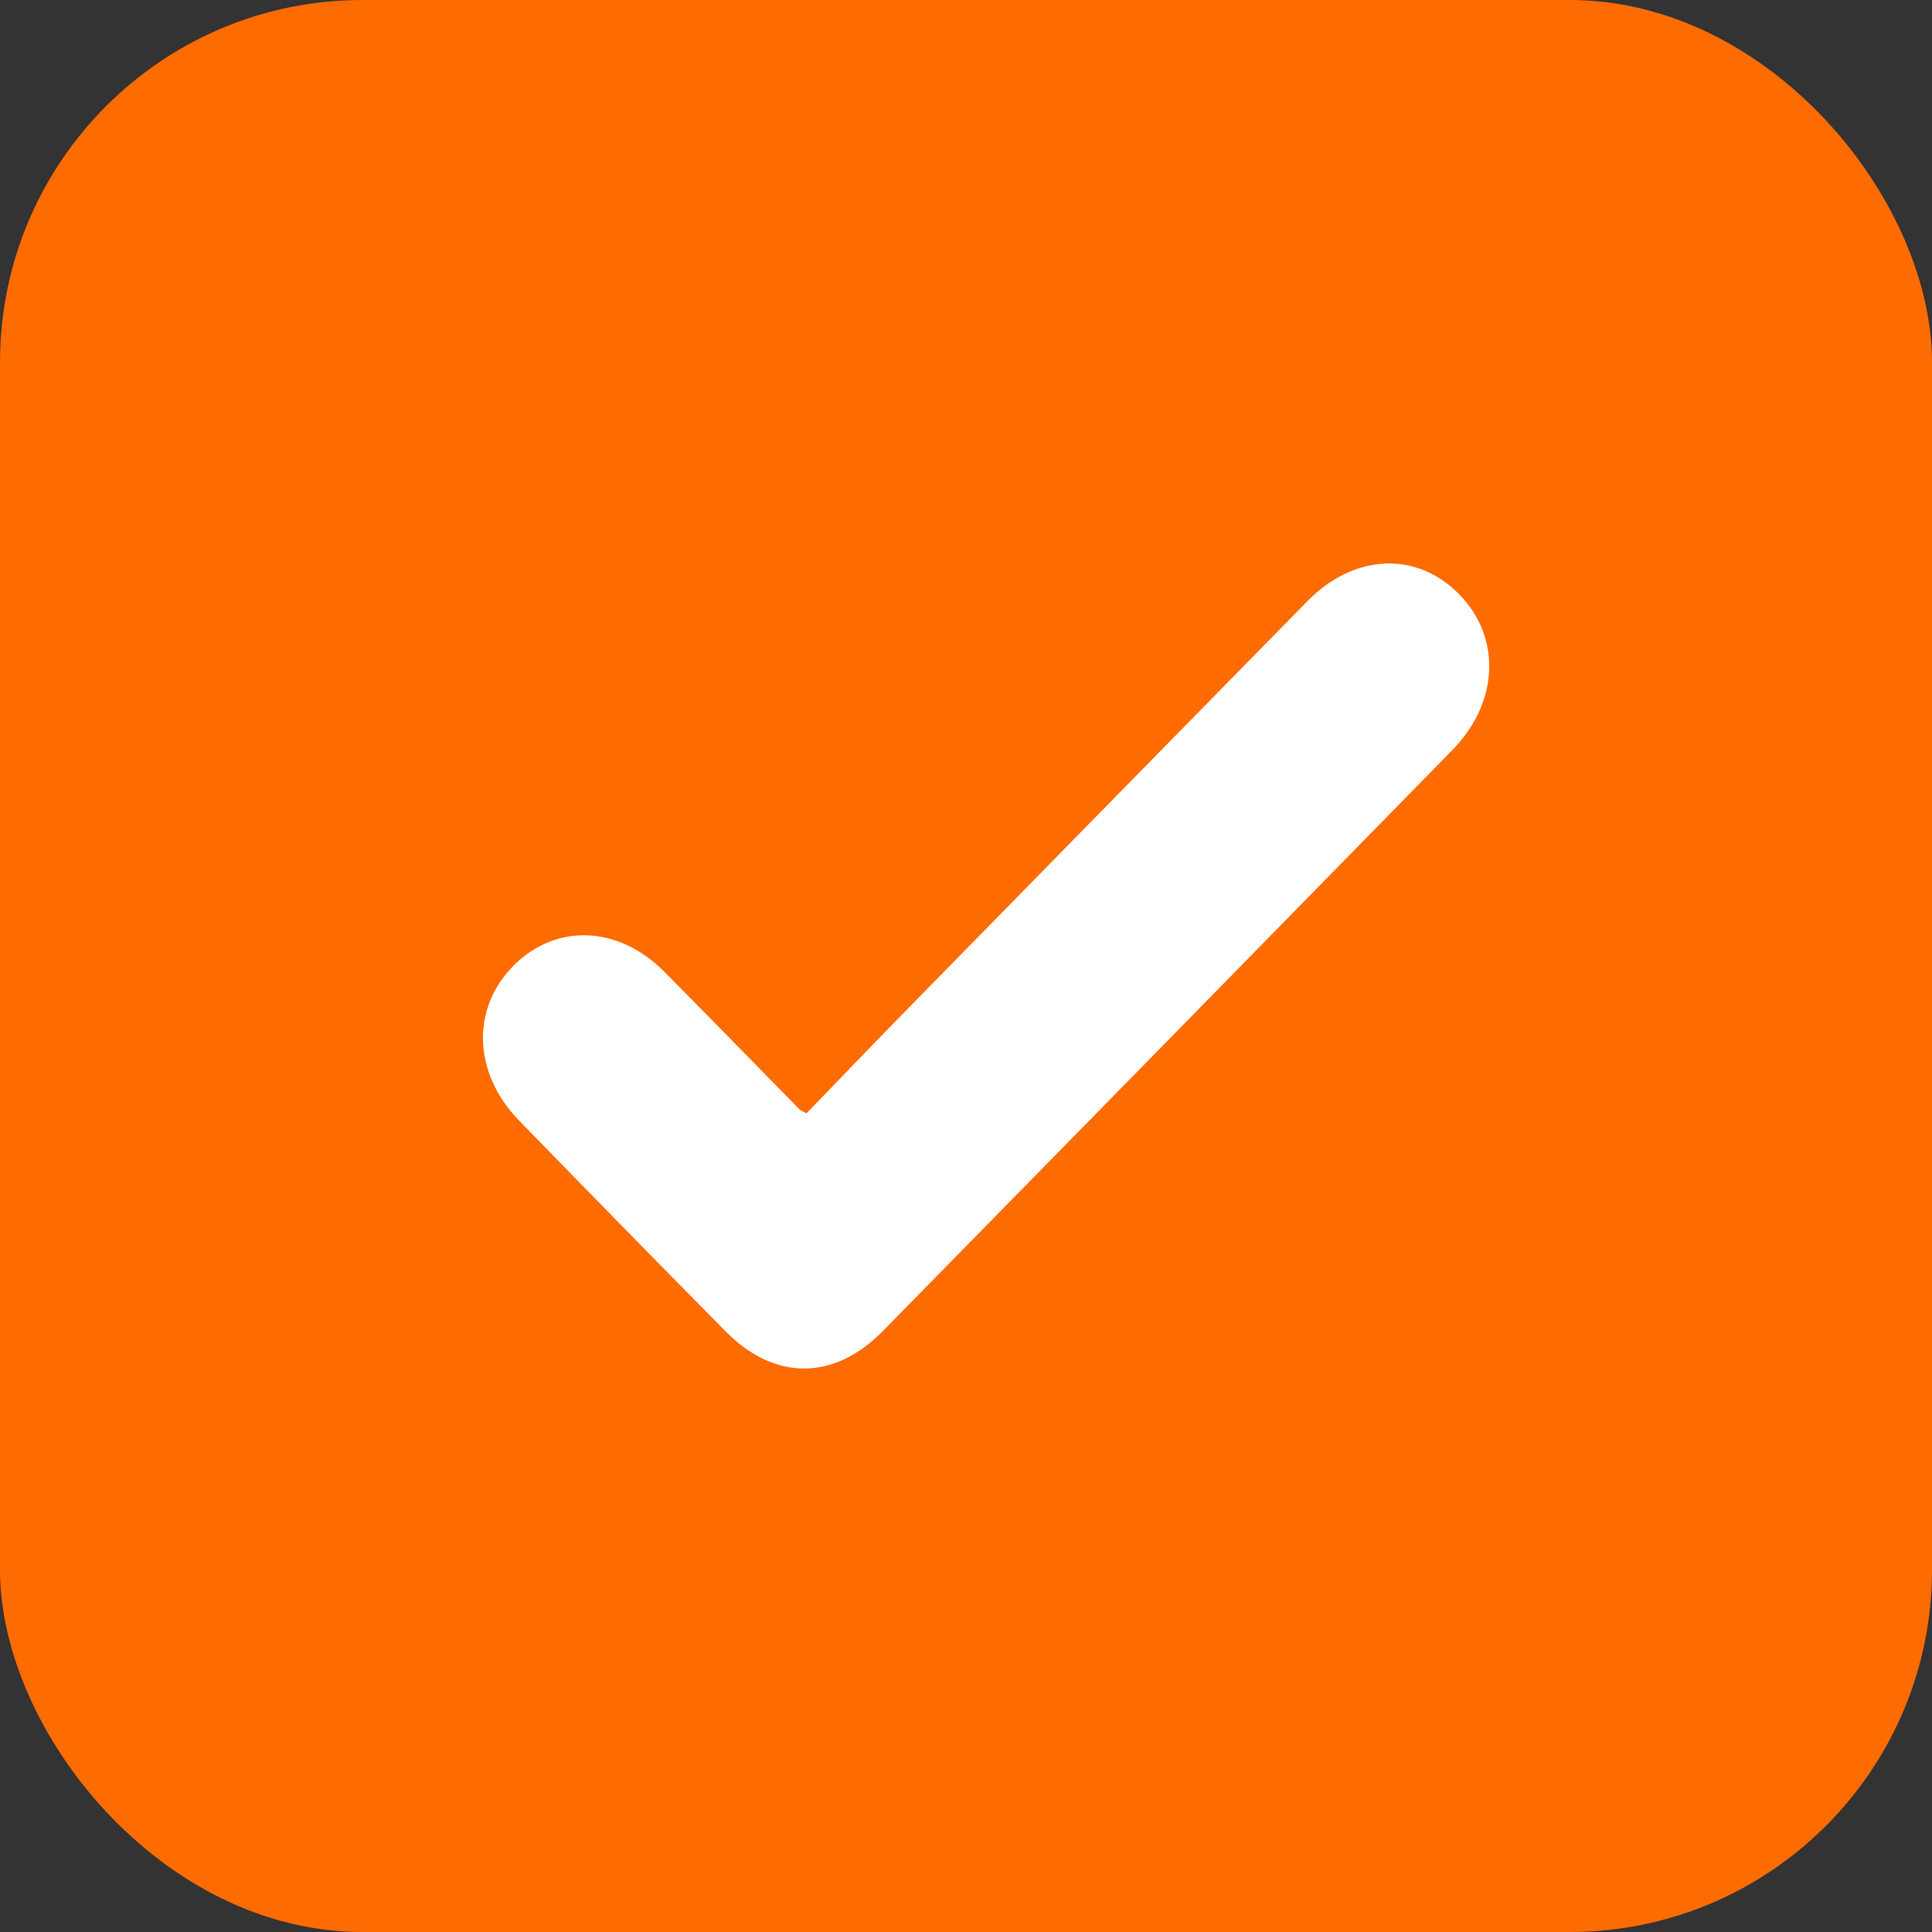 <svg width="24" height="24" viewBox="0 0 24 24" fill="none" xmlns="http://www.w3.org/2000/svg">
    <rect x="0" y="0" width="24" height="24" fill="#333333" stroke="none"/>
    <rect width="24" height="24" rx="4.5" fill="#FE6B01" />
    <path
        d="M18.042 9.317C15.685 11.724 13.327 14.131 10.967 16.535C10.358 17.155 9.621 17.155 9.012 16.537C8.155 15.668 7.301 14.797 6.449 13.921C5.874 13.331 5.85 12.525 6.382 11.993C6.908 11.467 7.682 11.496 8.252 12.071C8.813 12.637 9.369 13.208 9.927 13.776C9.941 13.79 9.961 13.797 10.017 13.832C10.385 13.452 10.747 13.073 11.114 12.697C12.822 10.954 14.53 9.21 16.241 7.468C16.824 6.874 17.602 6.843 18.131 7.387C18.653 7.924 18.619 8.728 18.042 9.317Z"
        fill="white" />
</svg>
